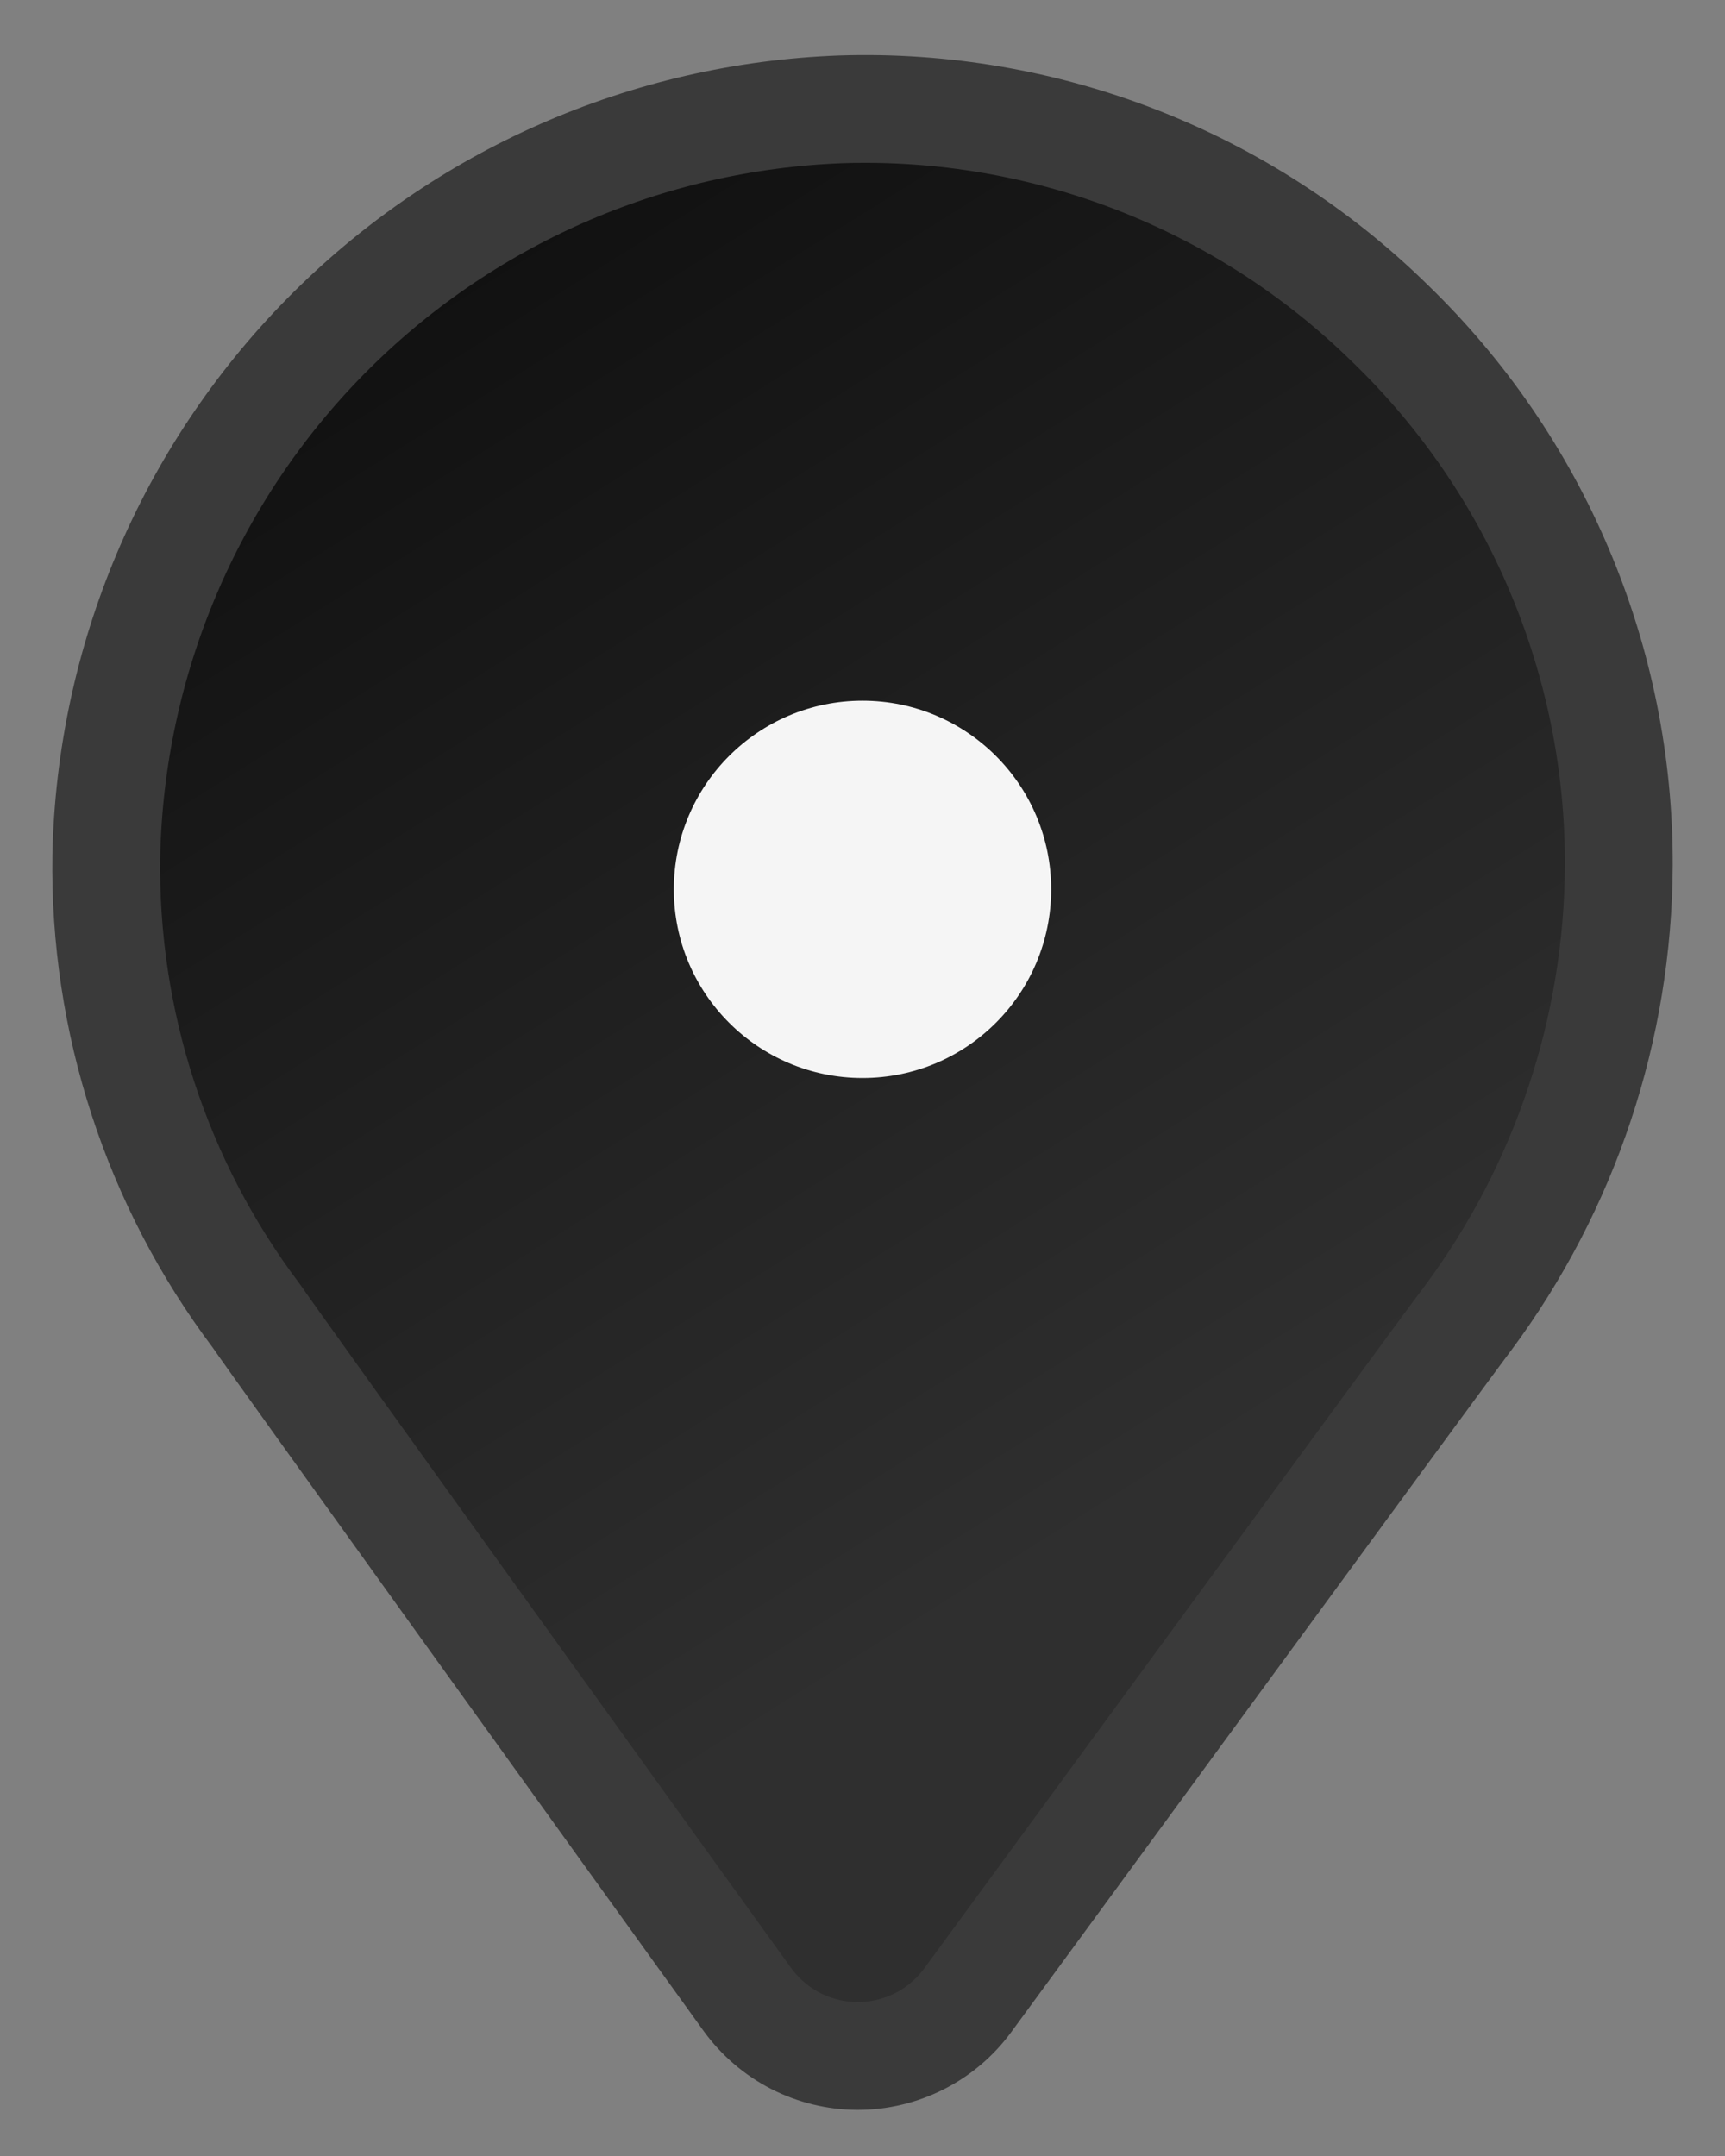 <svg width="16" height="20" viewBox="0 0 16 20" fill="none" xmlns="http://www.w3.org/2000/svg">
<rect x="0" y="0" width="16" height="20" fill="#808080" stroke="none"/>
<path d="M12.891 2.998C12.221 2.341 11.425 1.827 10.551 1.486C9.676 1.145 8.742 0.984 7.804 1.014C5.999 1.08 4.287 1.833 3.02 3.12C1.752 4.407 1.025 6.13 0.986 7.936C0.962 9.474 1.451 10.977 2.377 12.206C2.505 12.398 5.827 17.016 6.932 18.548C7.049 18.709 7.202 18.841 7.379 18.932C7.556 19.023 7.752 19.071 7.951 19.072H7.957C8.155 19.072 8.35 19.025 8.526 18.936C8.703 18.847 8.856 18.718 8.974 18.558C9.487 17.86 13.493 12.384 13.599 12.251C13.605 12.244 13.61 12.236 13.616 12.228C14.518 11.012 15.009 9.54 15.015 8.026C15.018 7.088 14.831 6.159 14.466 5.295C14.102 4.431 13.566 3.65 12.891 2.998Z" fill="url(#paint0_linear_4496_303)" stroke="#3A3A3A"/>
<path d="M8 10C8.967 10 9.75 9.217 9.75 8.25C9.75 7.284 8.967 6.5 8 6.5C7.034 6.5 6.25 7.284 6.25 8.25C6.25 9.217 7.034 10 8 10Z" fill="#F5F5F5"/>
<defs>
<linearGradient id="paint0_linear_4496_303" x1="4.223" y1="2.052" x2="11.373" y2="13.468" gradientUnits="userSpaceOnUse">
<stop stop-color="#101010"/>
<stop offset="1" stop-color="#2F2F2F"/>
</linearGradient>
</defs>
</svg>
